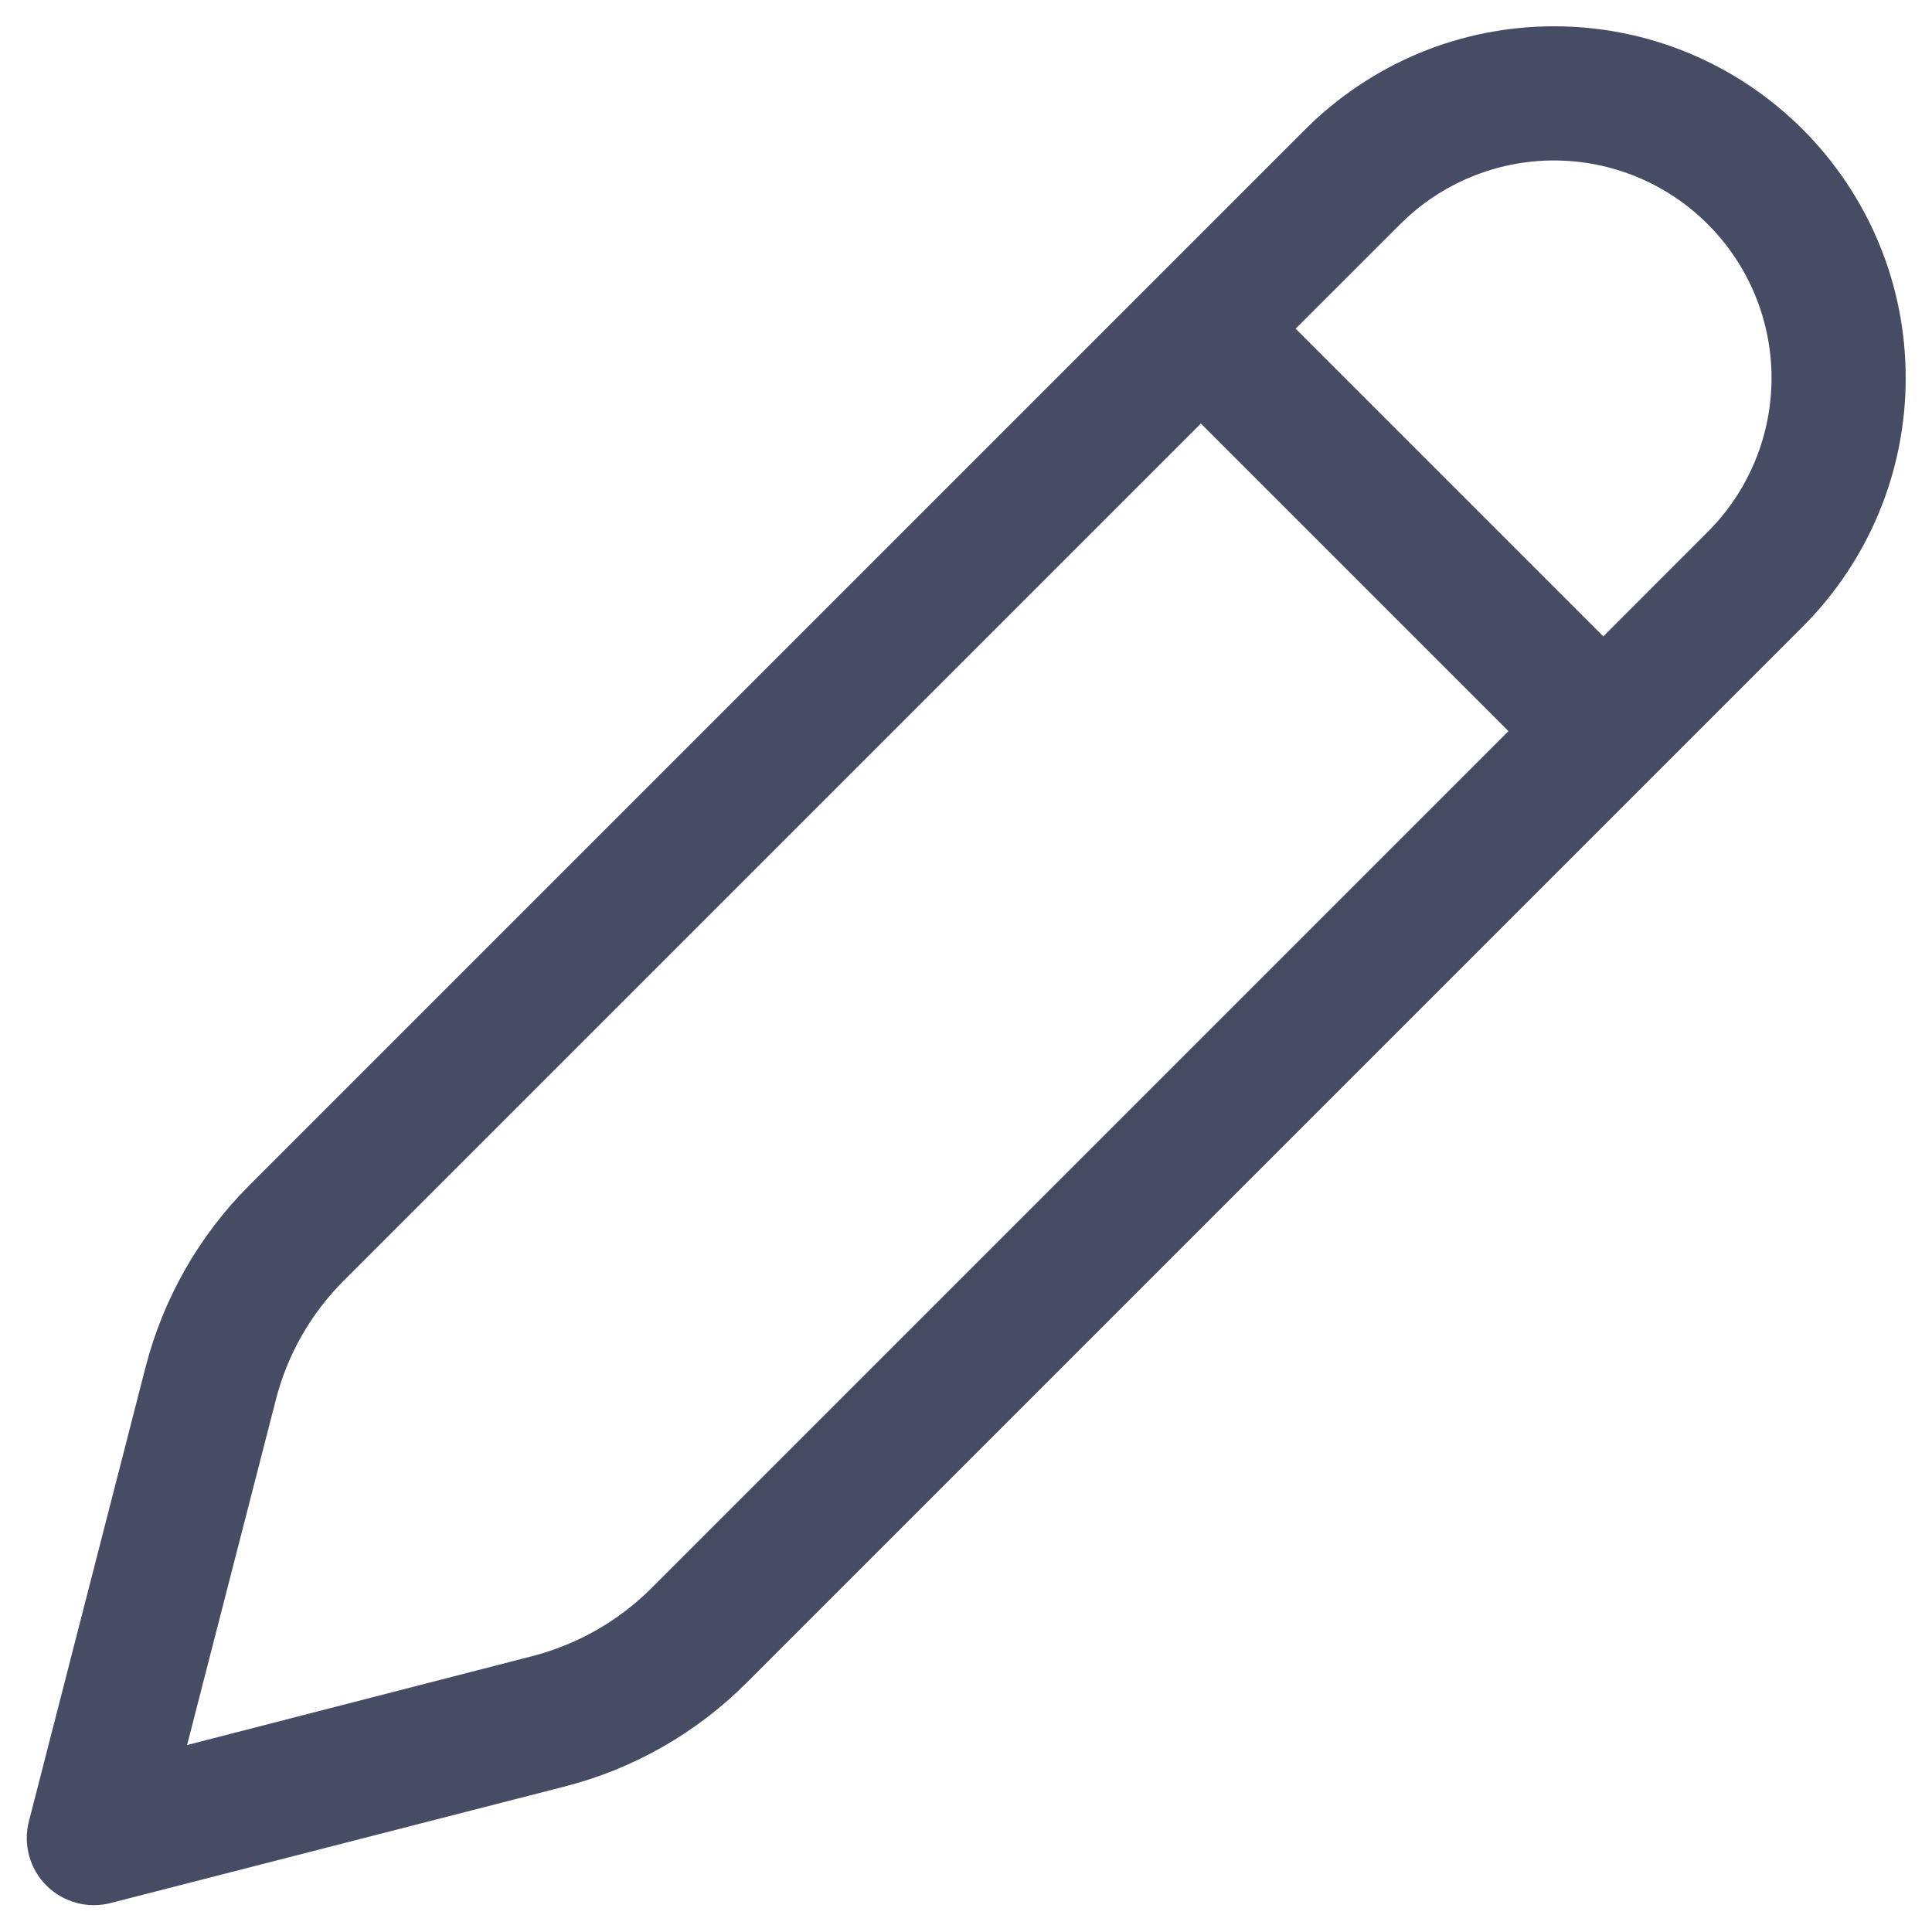 <svg width="18" height="18" viewBox="0 0 18 18" fill="none" xmlns="http://www.w3.org/2000/svg">
<path d="M16.795 1.205C16.491 0.901 16.13 0.659 15.732 0.494C15.335 0.329 14.909 0.245 14.478 0.245C14.048 0.245 13.622 0.329 13.224 0.494C12.827 0.659 12.466 0.901 12.161 1.205L2.321 11.045C1.854 11.513 1.521 12.097 1.356 12.738L0.269 16.97C0.242 17.075 0.243 17.186 0.272 17.291C0.3 17.395 0.356 17.491 0.433 17.568C0.51 17.644 0.606 17.7 0.711 17.728C0.816 17.757 0.926 17.757 1.031 17.73L5.263 16.644C5.903 16.48 6.488 16.146 6.955 15.679L16.795 5.839C17.099 5.535 17.341 5.173 17.506 4.776C17.671 4.378 17.755 3.952 17.755 3.522C17.755 3.091 17.671 2.665 17.506 2.268C17.341 1.87 17.099 1.509 16.795 1.205ZM13.045 2.089C13.425 1.709 13.941 1.495 14.478 1.495C15.016 1.495 15.531 1.709 15.911 2.089C16.291 2.469 16.505 2.984 16.505 3.522C16.505 4.059 16.291 4.575 15.911 4.955L14.938 5.929L12.071 3.062L13.045 2.089ZM11.188 3.946L14.054 6.812L6.071 14.795C5.762 15.104 5.375 15.324 4.951 15.432L1.743 16.258L2.568 13.049C2.675 12.625 2.895 12.238 3.205 11.929L11.188 3.946Z" fill="#464C64"/>
</svg>

